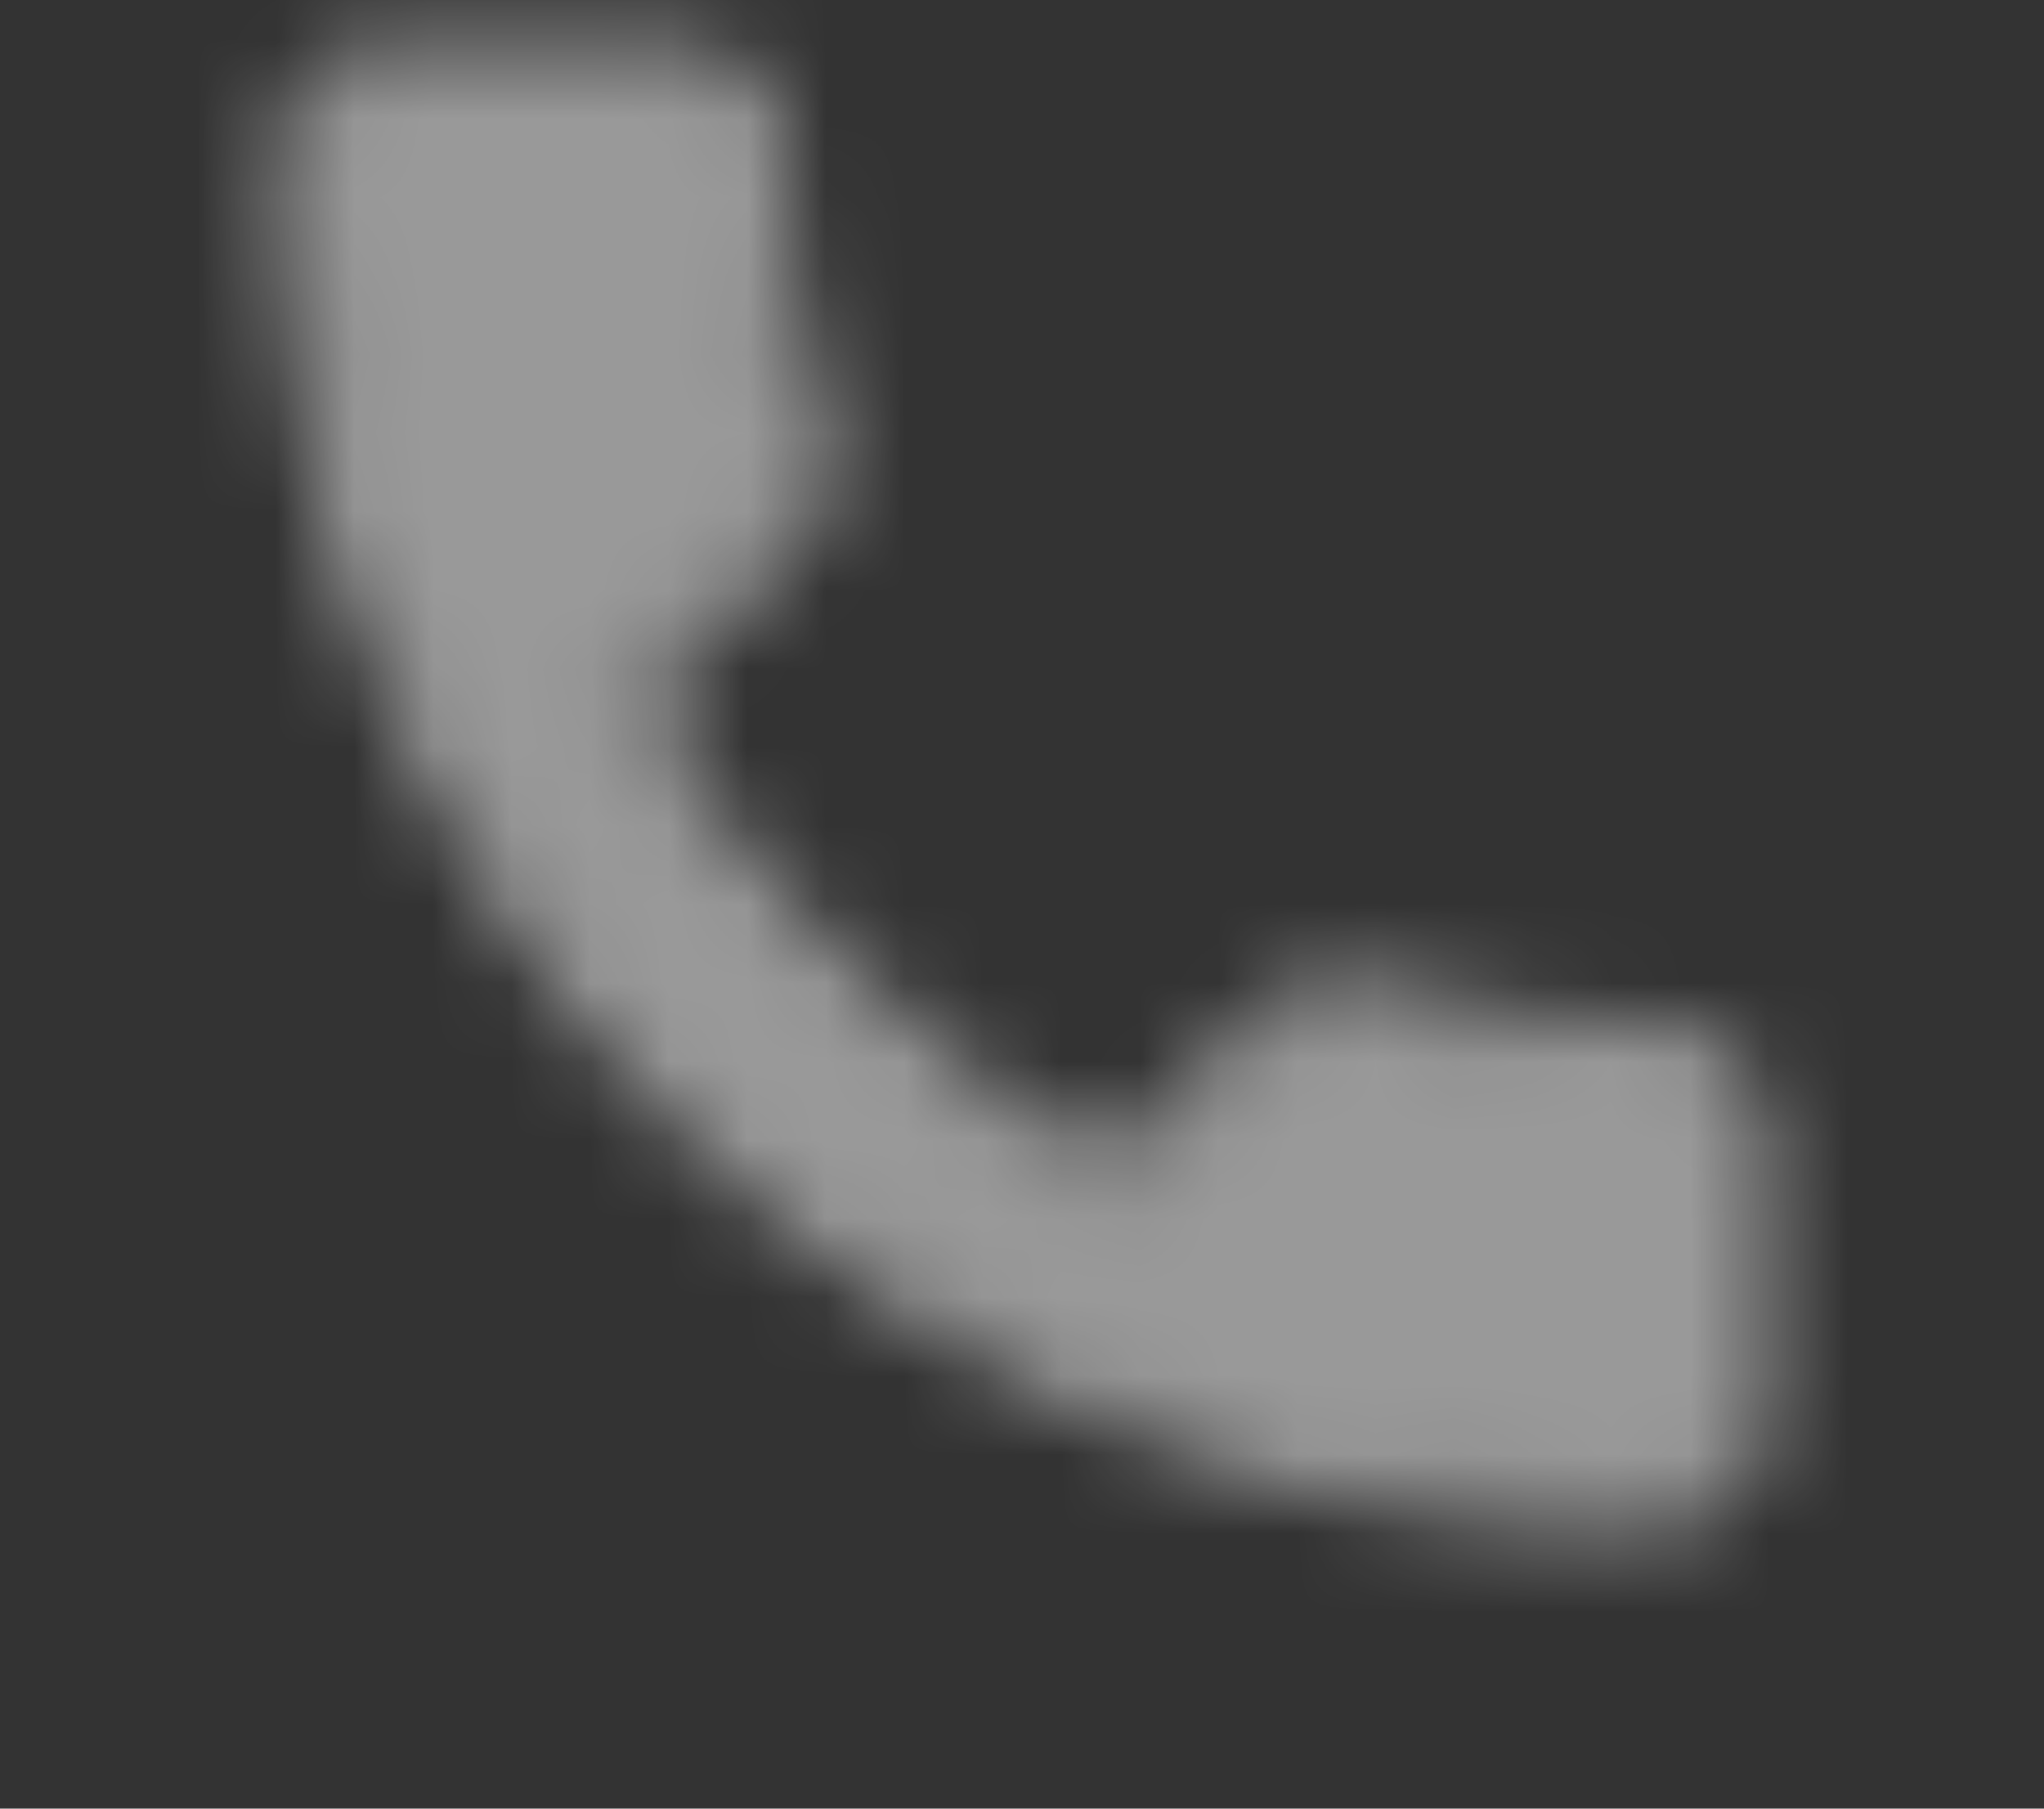 <svg width="26" height="23" viewBox="0 0 26 23" fill="none" xmlns="http://www.w3.org/2000/svg">
<rect x="0" y="0" width="26" height="23" fill="#333333" stroke="none"/>
<mask id="mask0_2_176" style="mask-type:alpha" maskUnits="userSpaceOnUse" x="3" y="0" width="20" height="20">
<path fill-rule="evenodd" clip-rule="evenodd" d="M7.62 8.79C9.06 11.62 11.38 13.93 14.21 15.38L16.41 13.18C16.68 12.91 17.08 12.82 17.43 12.94C18.55 13.31 19.76 13.51 21 13.51C21.55 13.51 22 13.96 22 14.51V18C22 18.55 21.55 19 21 19C11.61 19 4 11.39 4 2C4 1.45 4.45 1 5 1H8.5C9.05 1 9.5 1.45 9.5 2C9.5 3.25 9.7 4.45 10.07 5.57C10.18 5.92 10.1 6.31 9.82 6.59L7.62 8.79V8.79Z" fill="white" stroke="white"/>
</mask>
<g mask="url(#mask0_2_176)">
<rect y="-3" width="26" height="26" fill="white" fill-opacity="0.5"/>
</g>
</svg>
